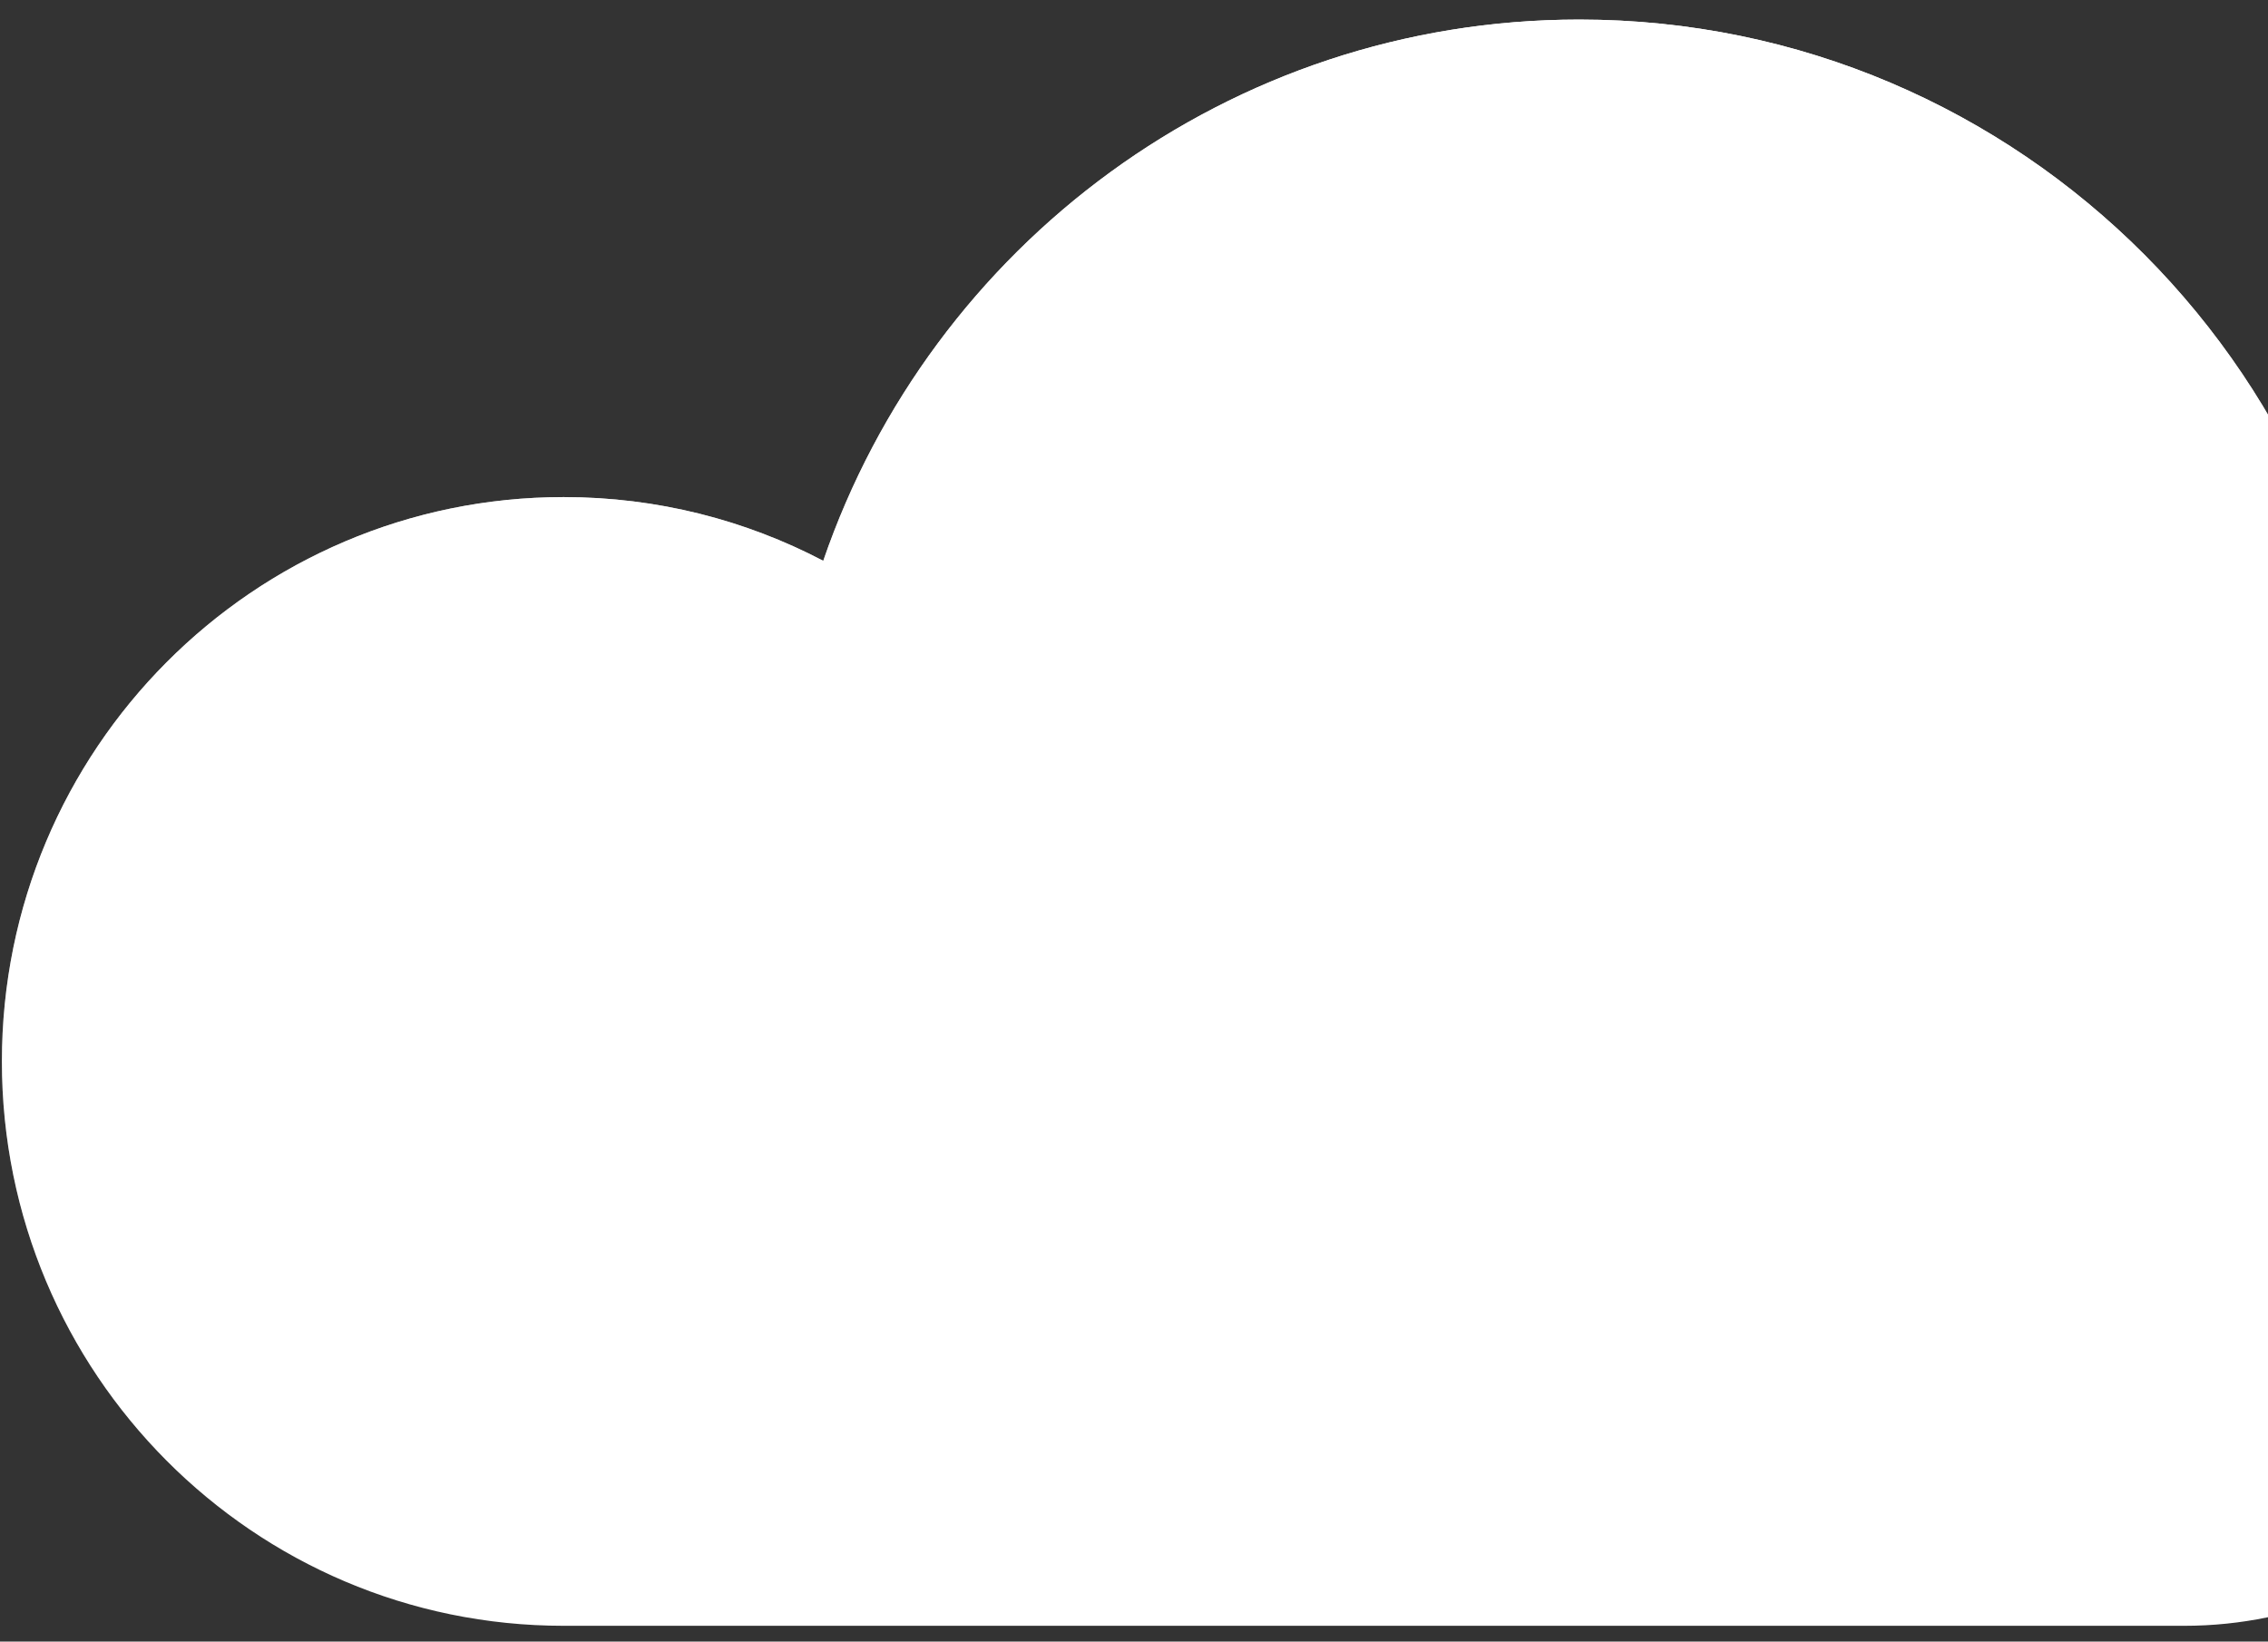 <svg width="105" height="76" viewBox="0 0 105 76" fill="none" xmlns="http://www.w3.org/2000/svg">
<rect x="0" y="0" width="105" height="76" fill="#333333" stroke="none"/>
<path fill-rule="evenodd" clip-rule="evenodd" d="M72.726 75.27H26.097C11.732 75.27 0.088 63.572 0.088 49.142C0.088 34.712 11.732 23.014 26.097 23.014C30.432 23.014 34.519 24.079 38.113 25.964C43.118 11.381 56.898 0.906 73.114 0.906C93.556 0.906 110.128 17.553 110.128 38.088C110.128 38.509 110.121 38.928 110.107 39.346C116.074 42.566 120.132 48.896 120.132 56.177C120.132 66.722 111.622 75.27 101.125 75.27H73.114C73.056 75.27 72.726 75.27 72.726 75.27H73.114H72.726Z" fill="white"/>
<path fill-rule="evenodd" clip-rule="evenodd" d="M72.726 75.27H26.097C11.732 75.27 0.088 63.572 0.088 49.142C0.088 34.712 11.732 23.014 26.097 23.014C30.432 23.014 34.519 24.079 38.113 25.964C43.118 11.381 56.898 0.906 73.114 0.906C93.556 0.906 110.128 17.553 110.128 38.088C110.128 38.509 110.121 38.928 110.107 39.346C116.074 42.566 120.132 48.896 120.132 56.177C120.132 66.722 111.622 75.27 101.125 75.27H73.114C73.056 75.27 72.726 75.27 72.726 75.27H73.114H72.726Z" fill="url(#paint0_linear_51_4620)"/>
<defs>
<linearGradient id="paint0_linear_51_4620" x1="0.088" y1="0.906" x2="0.088" y2="75.27" gradientUnits="userSpaceOnUse">
<stop stop-color="white"/>
<stop offset="1" stop-color="white" stop-opacity="0.01"/>
</linearGradient>
</defs>
</svg>
